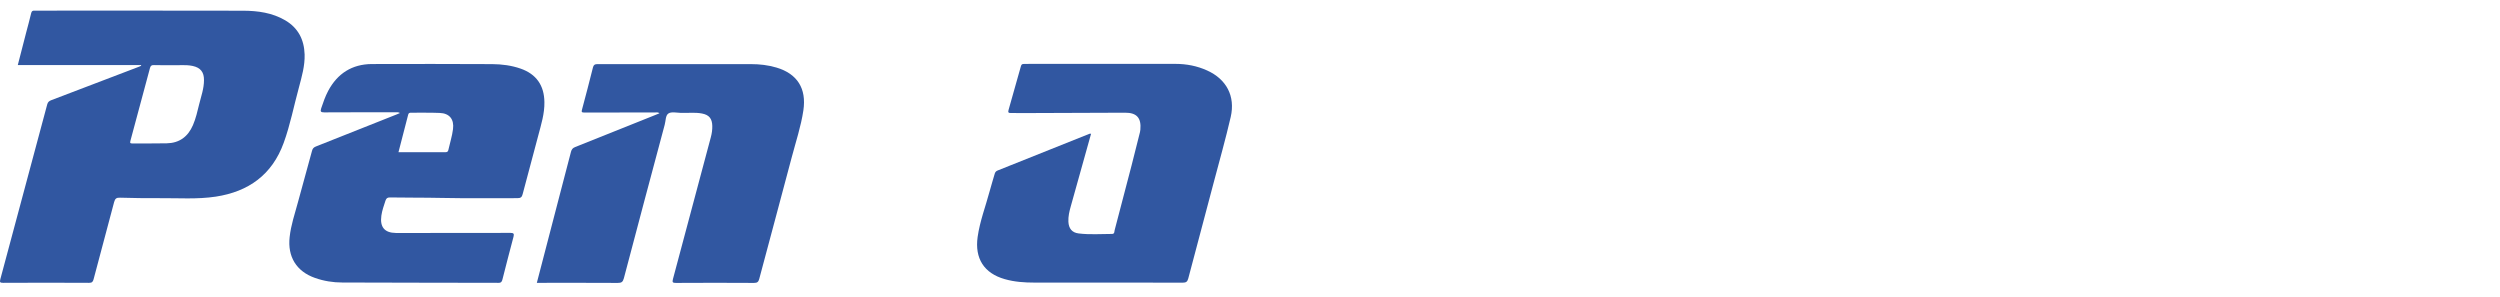 <svg width="185" height="22" viewBox="0 0 185 22" fill="none" xmlns="http://www.w3.org/2000/svg">
<path d="M22.542 4.03C22.506 2.921 22.059 2.063 21.104 1.502C20.144 0.942 19.084 0.799 18.006 0.793C13.051 0.781 8.091 0.787 3.137 0.787C2.942 0.787 2.742 0.793 2.547 0.787C2.406 0.781 2.341 0.829 2.306 0.978C2.194 1.46 2.059 1.937 1.935 2.414C1.729 3.207 1.522 4 1.316 4.817H10.442C10.442 4.834 10.442 4.852 10.442 4.87C10.383 4.894 10.318 4.924 10.259 4.948C8.109 5.77 5.953 6.593 3.802 7.41C3.649 7.469 3.543 7.541 3.496 7.72C2.347 12.03 1.187 16.345 0.026 20.655C-0.033 20.882 -0.003 20.93 0.232 20.93C2.353 20.918 4.474 20.918 6.595 20.93C6.807 20.93 6.872 20.858 6.925 20.667C7.425 18.766 7.944 16.864 8.444 14.957C8.515 14.694 8.621 14.617 8.88 14.629C9.852 14.658 10.825 14.67 11.796 14.664C13.187 14.652 14.583 14.76 15.967 14.551C18.383 14.181 20.132 12.942 20.992 10.575C21.482 9.234 21.747 7.827 22.124 6.456C22.336 5.657 22.565 4.87 22.542 4.03ZM14.742 7.702C14.612 8.226 14.495 8.763 14.277 9.264C13.905 10.122 13.269 10.587 12.338 10.605C11.496 10.623 10.654 10.611 9.805 10.617C9.64 10.617 9.605 10.581 9.652 10.414C10.141 8.62 10.624 6.825 11.101 5.025C11.149 4.858 11.225 4.811 11.39 4.817C11.82 4.829 12.256 4.823 12.774 4.823C13.21 4.846 13.741 4.769 14.265 4.882C14.836 5.007 15.101 5.335 15.095 5.931C15.095 6.545 14.889 7.118 14.742 7.702Z" fill="#3157A1"/>
<path d="M38.513 5.073C37.835 4.84 37.14 4.751 36.427 4.745C33.452 4.739 30.477 4.721 27.502 4.739C26.059 4.751 24.975 5.431 24.286 6.724C24.068 7.135 23.915 7.577 23.767 8.018C23.691 8.25 23.738 8.316 23.991 8.316C25.729 8.304 27.467 8.31 29.205 8.31C29.328 8.31 29.458 8.28 29.599 8.363C29.505 8.405 29.428 8.441 29.346 8.471C27.361 9.264 25.375 10.05 23.384 10.837C23.219 10.903 23.137 10.98 23.09 11.159C22.748 12.429 22.389 13.699 22.047 14.968C21.817 15.821 21.529 16.655 21.434 17.538C21.269 18.998 21.935 20.083 23.308 20.566C23.962 20.798 24.645 20.906 25.328 20.906C29.187 20.924 33.046 20.918 36.898 20.93C37.099 20.93 37.14 20.828 37.181 20.679C37.452 19.624 37.717 18.569 38 17.52C38.059 17.293 38.006 17.234 37.776 17.234C35.65 17.24 33.517 17.24 31.384 17.24C30.689 17.24 29.988 17.245 29.293 17.24C28.451 17.228 28.103 16.798 28.221 15.958C28.274 15.57 28.409 15.213 28.527 14.843C28.592 14.652 28.686 14.611 28.863 14.611C30.118 14.635 31.373 14.617 32.627 14.646C34.513 14.688 36.398 14.652 38.283 14.664C38.524 14.664 38.619 14.599 38.678 14.36C39.055 12.912 39.455 11.475 39.832 10.027C40.044 9.216 40.303 8.411 40.286 7.553C40.268 6.307 39.679 5.478 38.513 5.073ZM33.523 9.556C33.458 10.08 33.293 10.575 33.181 11.088C33.158 11.195 33.111 11.261 32.987 11.261C31.832 11.255 30.672 11.261 29.487 11.261C29.735 10.319 29.971 9.401 30.206 8.483C30.236 8.363 30.306 8.34 30.418 8.34C31.125 8.346 31.832 8.328 32.533 8.357C33.264 8.381 33.617 8.828 33.523 9.556Z" fill="#3157A1"/>
<path d="M39.726 20.93C40.309 18.682 40.887 16.483 41.458 14.277C41.723 13.264 41.994 12.25 42.253 11.231C42.301 11.052 42.383 10.951 42.554 10.885C44.516 10.104 46.471 9.317 48.427 8.536C48.545 8.489 48.663 8.441 48.804 8.381C48.681 8.286 48.563 8.322 48.457 8.322C46.719 8.322 44.981 8.322 43.243 8.328C43.049 8.328 43.013 8.292 43.072 8.095C43.349 7.064 43.62 6.027 43.879 4.989C43.926 4.799 44.015 4.745 44.203 4.745C47.991 4.745 51.779 4.739 55.573 4.745C56.209 4.745 56.846 4.817 57.464 5.001C59.002 5.46 59.691 6.551 59.45 8.167C59.273 9.353 58.89 10.492 58.584 11.654C57.794 14.652 56.981 17.639 56.186 20.631C56.127 20.858 56.044 20.936 55.797 20.936C53.871 20.924 51.95 20.924 50.024 20.936C49.788 20.936 49.729 20.9 49.8 20.643C50.742 17.144 51.673 13.645 52.604 10.146C52.675 9.878 52.716 9.603 52.71 9.323C52.698 8.781 52.48 8.501 51.944 8.399C51.42 8.298 50.89 8.375 50.36 8.352C50.059 8.34 49.688 8.256 49.47 8.393C49.24 8.536 49.27 8.942 49.187 9.234C48.174 13.019 47.161 16.804 46.165 20.596C46.089 20.876 45.983 20.936 45.712 20.936C43.838 20.924 41.959 20.93 40.086 20.93C39.974 20.93 39.868 20.93 39.726 20.93Z" fill="#3157A1"/>
<path d="M80.74 9.895C80.233 11.708 79.733 13.49 79.238 15.266C79.132 15.642 79.043 16.017 79.061 16.405C79.085 16.906 79.326 17.216 79.821 17.275C80.64 17.377 81.47 17.311 82.289 17.311C82.49 17.311 82.454 17.138 82.484 17.031C82.908 15.433 83.326 13.836 83.739 12.232C83.951 11.416 84.151 10.599 84.357 9.782C84.369 9.723 84.381 9.663 84.386 9.603C84.469 8.733 84.121 8.334 83.255 8.34C80.657 8.346 78.054 8.363 75.456 8.369C75.238 8.369 75.026 8.357 74.808 8.363C74.637 8.369 74.578 8.322 74.631 8.143C74.937 7.07 75.244 5.991 75.544 4.912C75.579 4.787 75.626 4.727 75.762 4.733C75.897 4.739 76.039 4.727 76.174 4.727C79.78 4.727 83.379 4.721 86.984 4.727C87.792 4.727 88.581 4.876 89.329 5.216C90.755 5.86 91.426 7.112 91.073 8.656C90.696 10.283 90.242 11.892 89.812 13.514C89.188 15.874 88.552 18.241 87.933 20.602C87.868 20.846 87.774 20.918 87.521 20.918C83.868 20.906 80.216 20.912 76.563 20.912C75.815 20.912 75.073 20.864 74.348 20.655C72.816 20.22 72.121 19.123 72.345 17.532C72.51 16.369 72.934 15.272 73.235 14.146C73.347 13.723 73.482 13.311 73.6 12.888C73.635 12.751 73.694 12.667 73.83 12.614C76.098 11.708 78.366 10.802 80.634 9.895C80.646 9.901 80.675 9.901 80.74 9.895Z" fill="#3157A1"/>
</svg>
